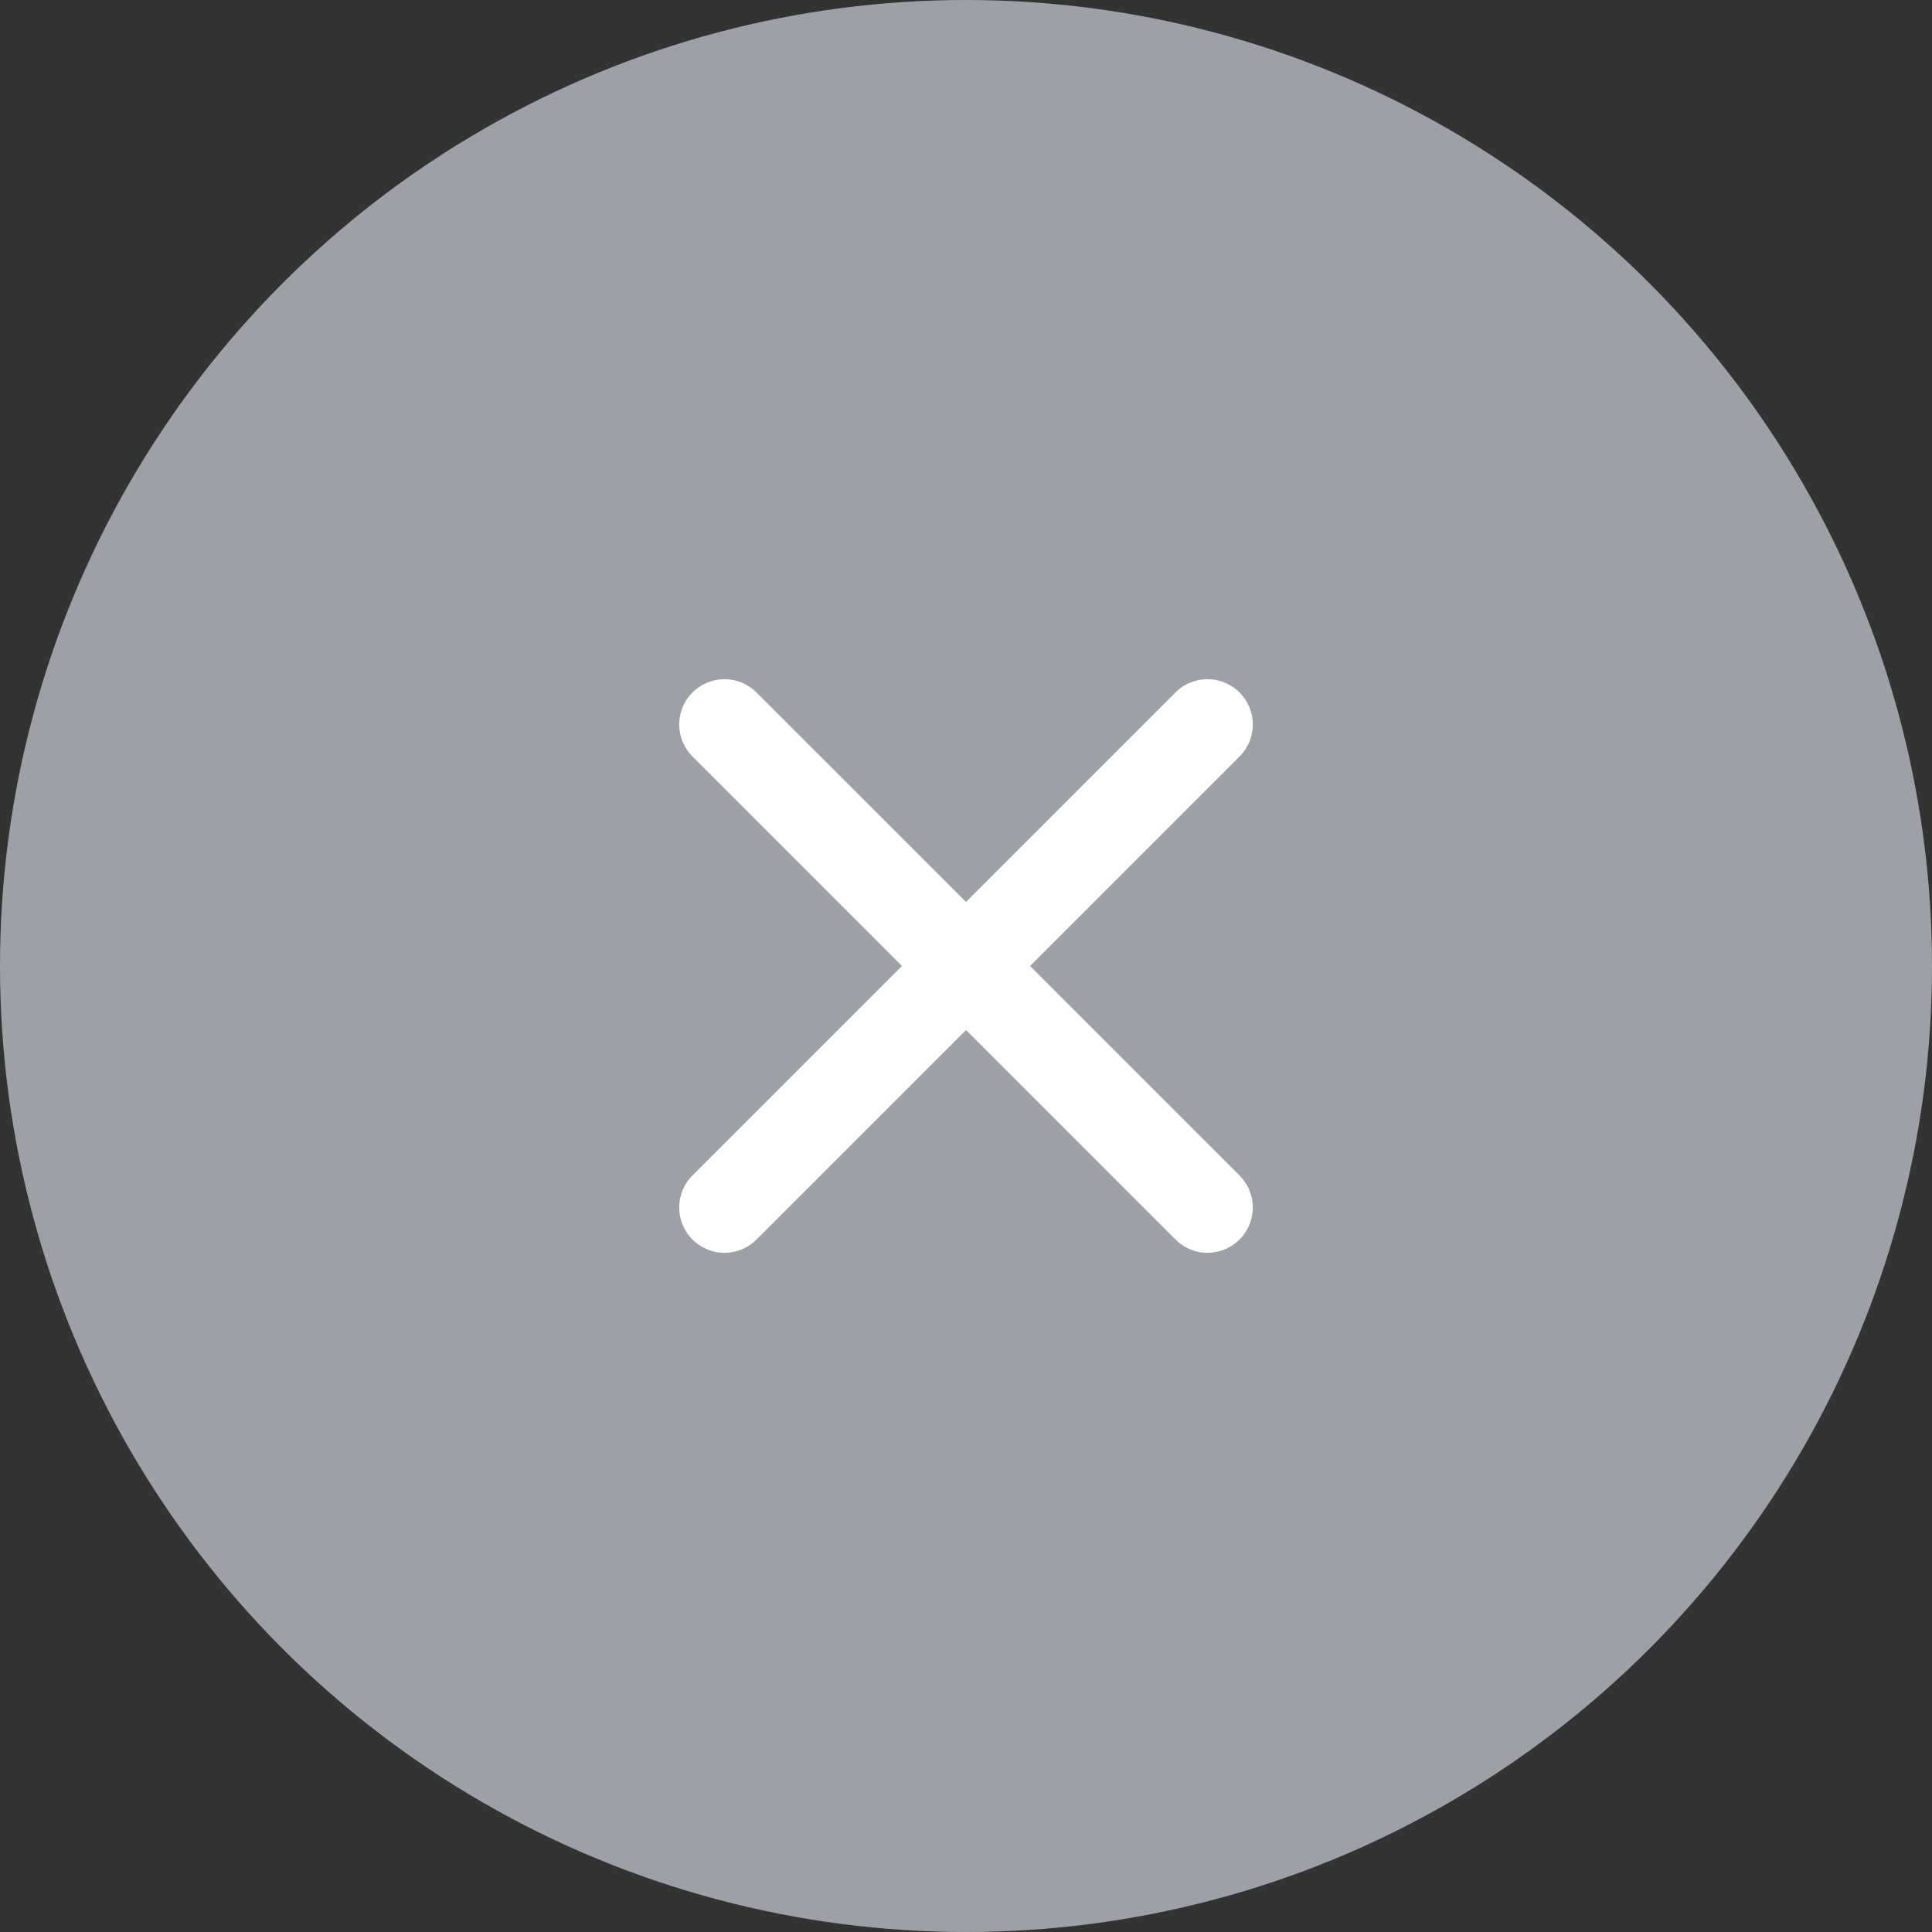 <svg width="32" height="32" viewBox="0 0 32 32" fill="none" xmlns="http://www.w3.org/2000/svg">
<rect x="0" y="0" width="32" height="32" fill="#333333" stroke="none"/>
<circle opacity="0.9" cx="16" cy="16" r="16" fill="#A9ADB4"/>
<path d="M20 12L12 20" stroke="white" stroke-width="1.5" stroke-linecap="round" stroke-linejoin="round"/>
<path d="M12 12L20 20" stroke="white" stroke-width="1.5" stroke-linecap="round" stroke-linejoin="round"/>
</svg>

